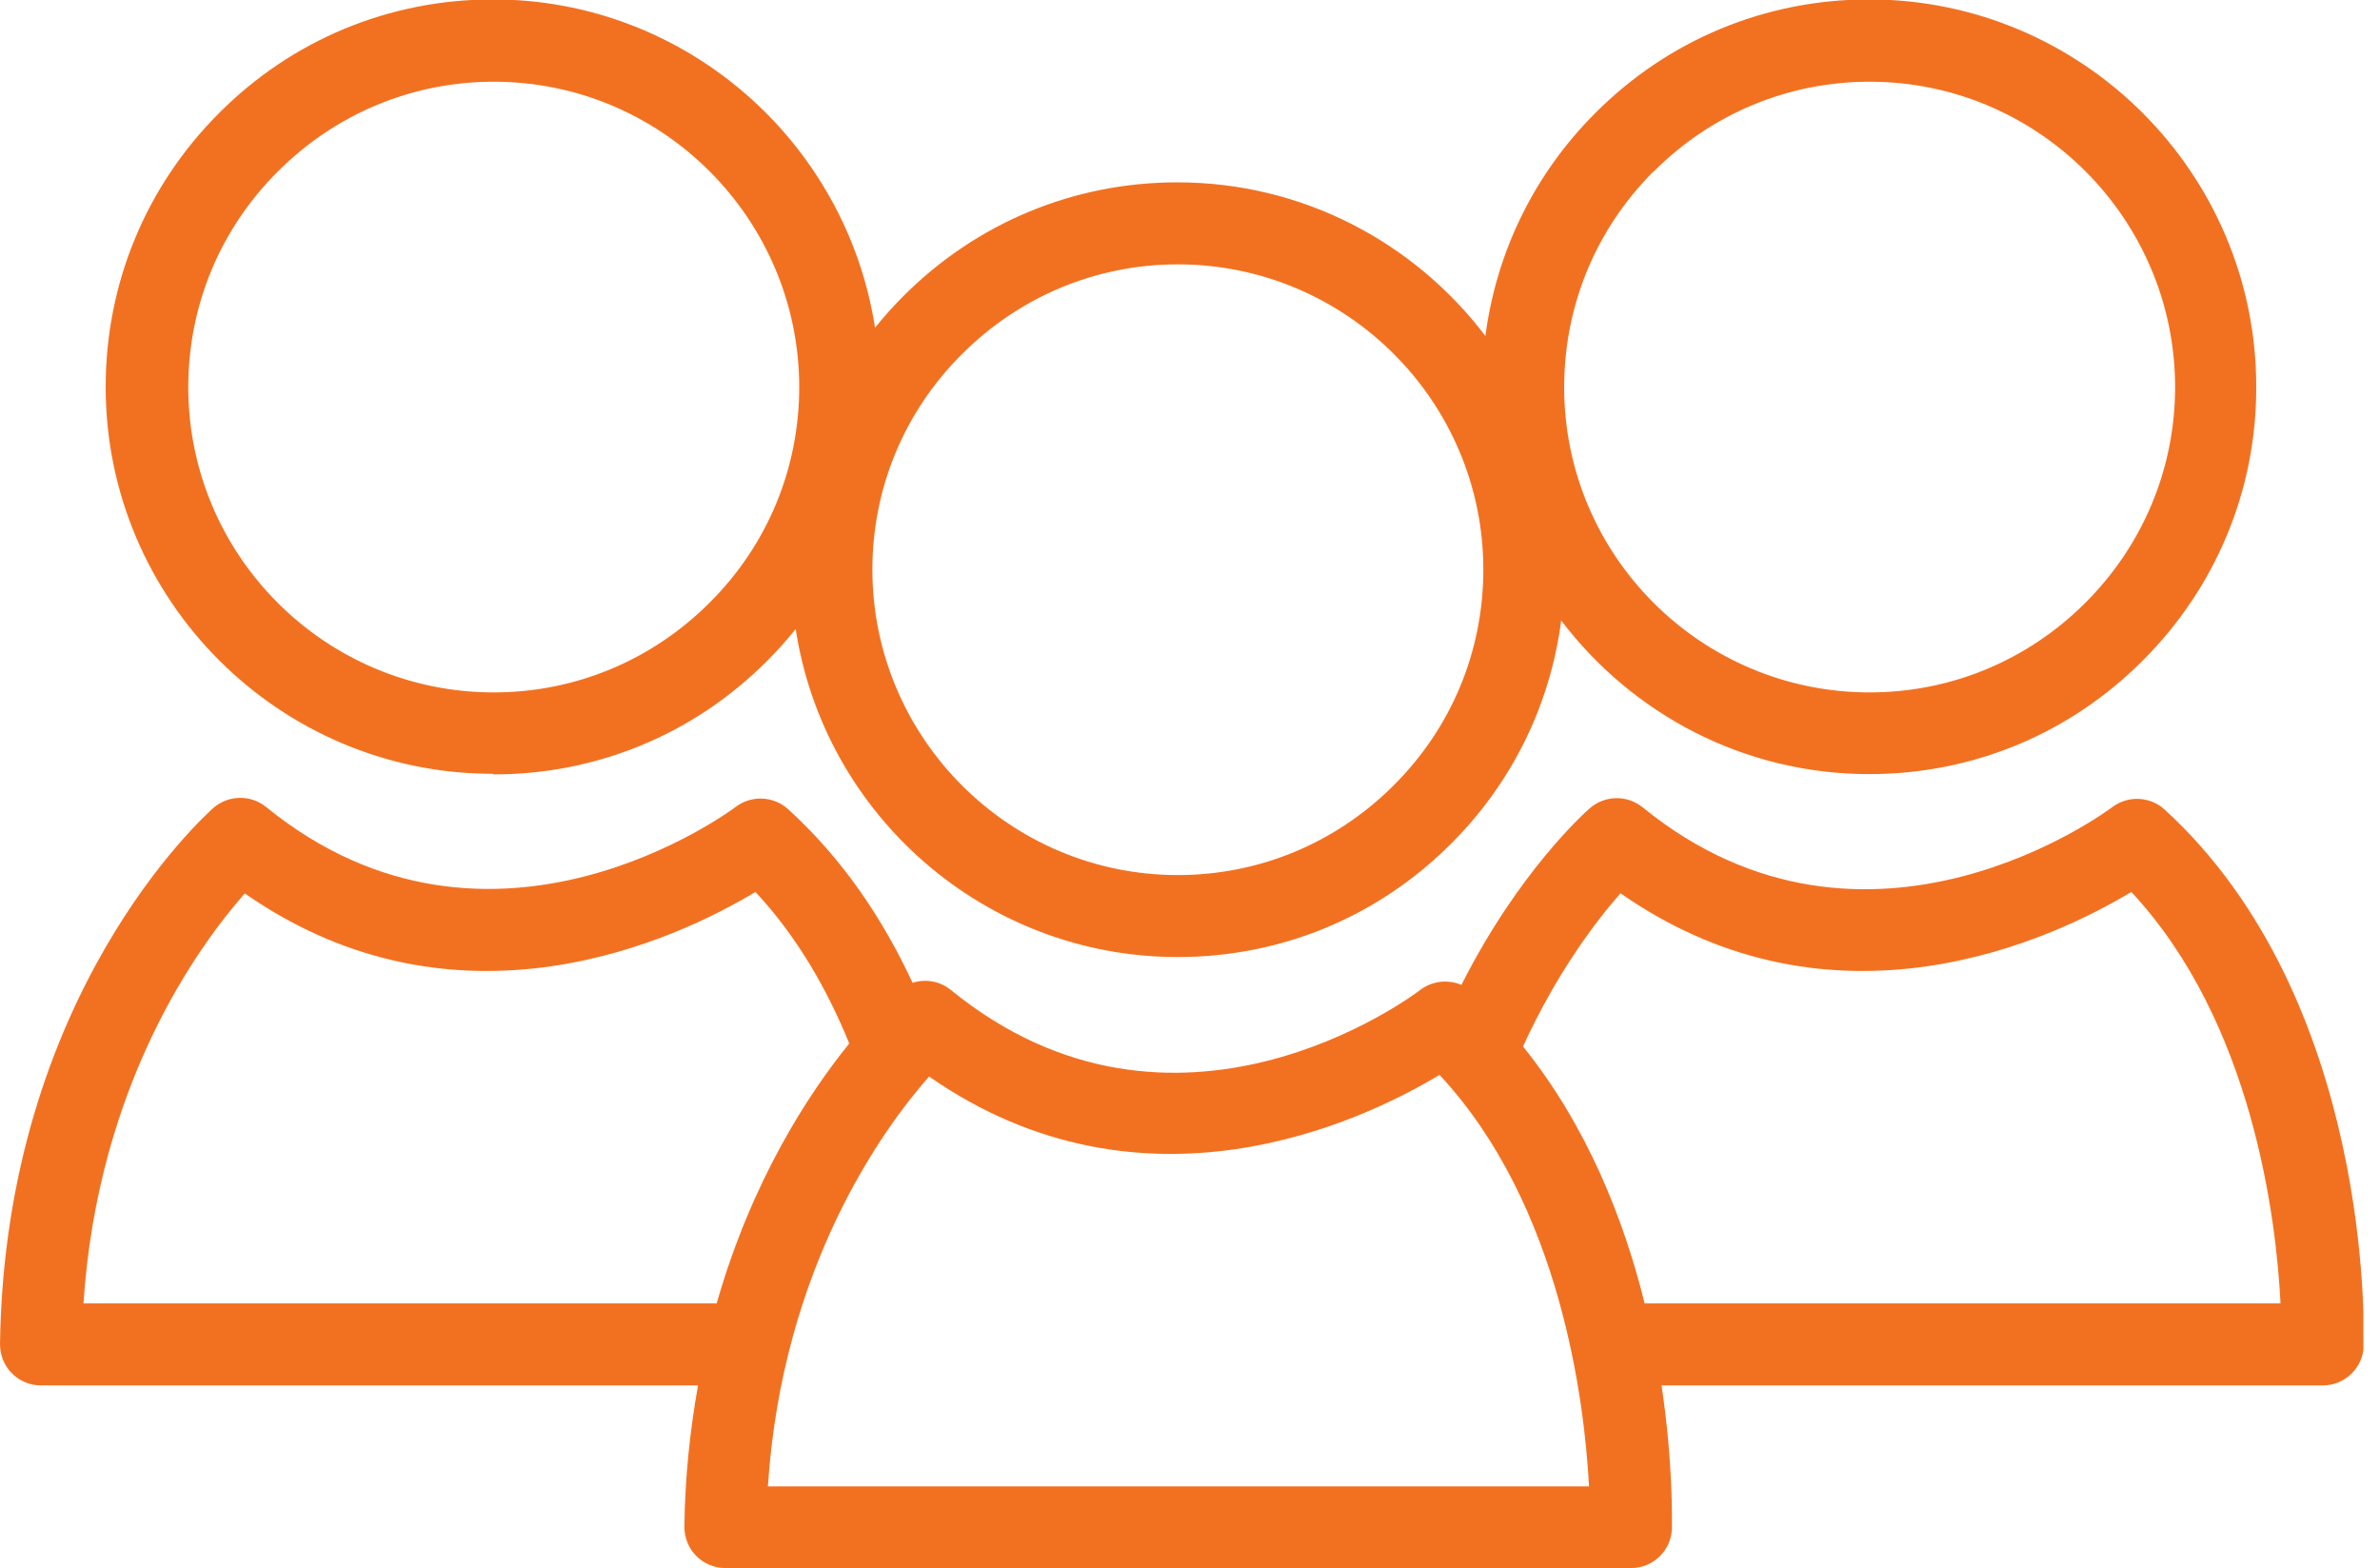<svg width="85" height="56" viewBox="0 0 85 56" fill="none" xmlns="http://www.w3.org/2000/svg">
<g clip-path="url(#clip0_133_658)">
<path d="M0.423 49.044C0.698 49.319 1.068 49.477 1.459 49.477H24.929C24.654 51.031 24.464 52.702 24.442 54.52C24.442 54.911 24.59 55.292 24.865 55.567C25.14 55.841 25.51 56 25.912 56H58.252C59.045 56 59.69 55.366 59.711 54.583C59.711 54.383 59.764 52.31 59.341 49.477H82.959C83.752 49.477 84.397 48.843 84.418 48.06C84.428 47.563 84.735 35.712 77.313 28.915C76.795 28.439 76.002 28.396 75.431 28.83C75.347 28.893 66.71 35.385 58.664 28.83C58.114 28.386 57.322 28.396 56.782 28.862C56.613 29.01 54.245 31.113 52.194 35.173C51.718 34.972 51.158 35.025 50.725 35.353C50.376 35.617 41.96 41.876 33.957 35.353C33.566 35.036 33.048 34.951 32.593 35.099C31.558 32.879 30.141 30.712 28.153 28.904C27.635 28.428 26.842 28.386 26.271 28.819C26.187 28.883 17.55 35.374 9.504 28.819C8.954 28.375 8.162 28.386 7.622 28.851C7.326 29.126 0.18 35.49 0 47.997C0 48.388 0.148 48.769 0.423 49.044ZM57.882 31.906C65.525 37.235 73.328 33.535 76.119 31.854C80.464 36.516 81.299 43.567 81.447 46.549H58.738C57.998 43.567 56.687 40.216 54.393 37.372C55.609 34.718 57.004 32.89 57.871 31.906H57.882ZM33.175 38.44C40.819 43.768 48.621 40.068 51.412 38.387C55.757 43.049 56.592 50.101 56.751 53.082H27.424C27.942 45.227 31.547 40.301 33.186 38.44H33.175ZM8.743 31.906C16.387 37.235 24.189 33.535 26.98 31.854C28.481 33.461 29.549 35.353 30.331 37.266C28.872 39.064 26.853 42.151 25.595 46.549H2.981C3.499 38.694 7.104 33.767 8.743 31.906Z" fill="#F27121"/>
<path d="M17.634 27.656C21.324 27.656 24.791 26.219 27.403 23.597C27.762 23.237 28.1 22.857 28.418 22.466C29.433 29.094 35.163 34.179 42.066 34.179C45.756 34.179 49.223 32.742 51.835 30.12C54.013 27.942 55.366 25.161 55.757 22.159C58.284 25.489 62.269 27.646 66.762 27.646C70.452 27.646 73.92 26.208 76.531 23.586C79.142 20.975 80.591 17.497 80.58 13.807C80.58 6.185 74.374 -0.021 66.752 -0.021C63.062 -0.021 59.584 1.417 56.973 4.039C54.795 6.216 53.442 8.997 53.05 11.999C50.524 8.669 46.538 6.512 42.045 6.512C38.355 6.512 34.888 7.95 32.266 10.572C31.906 10.931 31.568 11.312 31.251 11.703C30.225 5.075 24.506 -0.021 17.602 -0.021C13.913 -0.021 10.435 1.417 7.823 4.039C5.212 6.65 3.774 10.128 3.774 13.818C3.774 21.44 9.98 27.635 17.602 27.635L17.634 27.656ZM59.066 6.121C61.127 4.06 63.866 2.918 66.773 2.918C72.788 2.918 77.673 7.813 77.683 13.818C77.683 16.725 76.541 19.463 74.48 21.525C72.418 23.586 69.68 24.728 66.773 24.728C60.757 24.728 55.863 19.844 55.863 13.828C55.863 10.921 56.994 8.183 59.055 6.121H59.066ZM34.359 12.644C36.421 10.583 39.159 9.441 42.066 9.441C48.082 9.441 52.976 14.336 52.976 20.341C52.976 23.248 51.845 25.986 49.773 28.048C47.712 30.109 44.973 31.251 42.066 31.251C36.051 31.251 31.166 26.356 31.156 20.351C31.156 17.444 32.287 14.706 34.359 12.644ZM9.927 6.121C11.989 4.06 14.727 2.918 17.634 2.918C23.65 2.918 28.534 7.813 28.544 13.818C28.544 16.725 27.413 19.463 25.341 21.525C23.28 23.586 20.541 24.728 17.634 24.728C11.619 24.728 6.724 19.844 6.724 13.828C6.724 10.921 7.855 8.183 9.927 6.121Z" fill="#F27121"/>
</g>
<defs>
<clipPath id="clip0_133_658">
<rect width="84.407" height="56" fill="white"/>
</clipPath>
</defs>
</svg>
